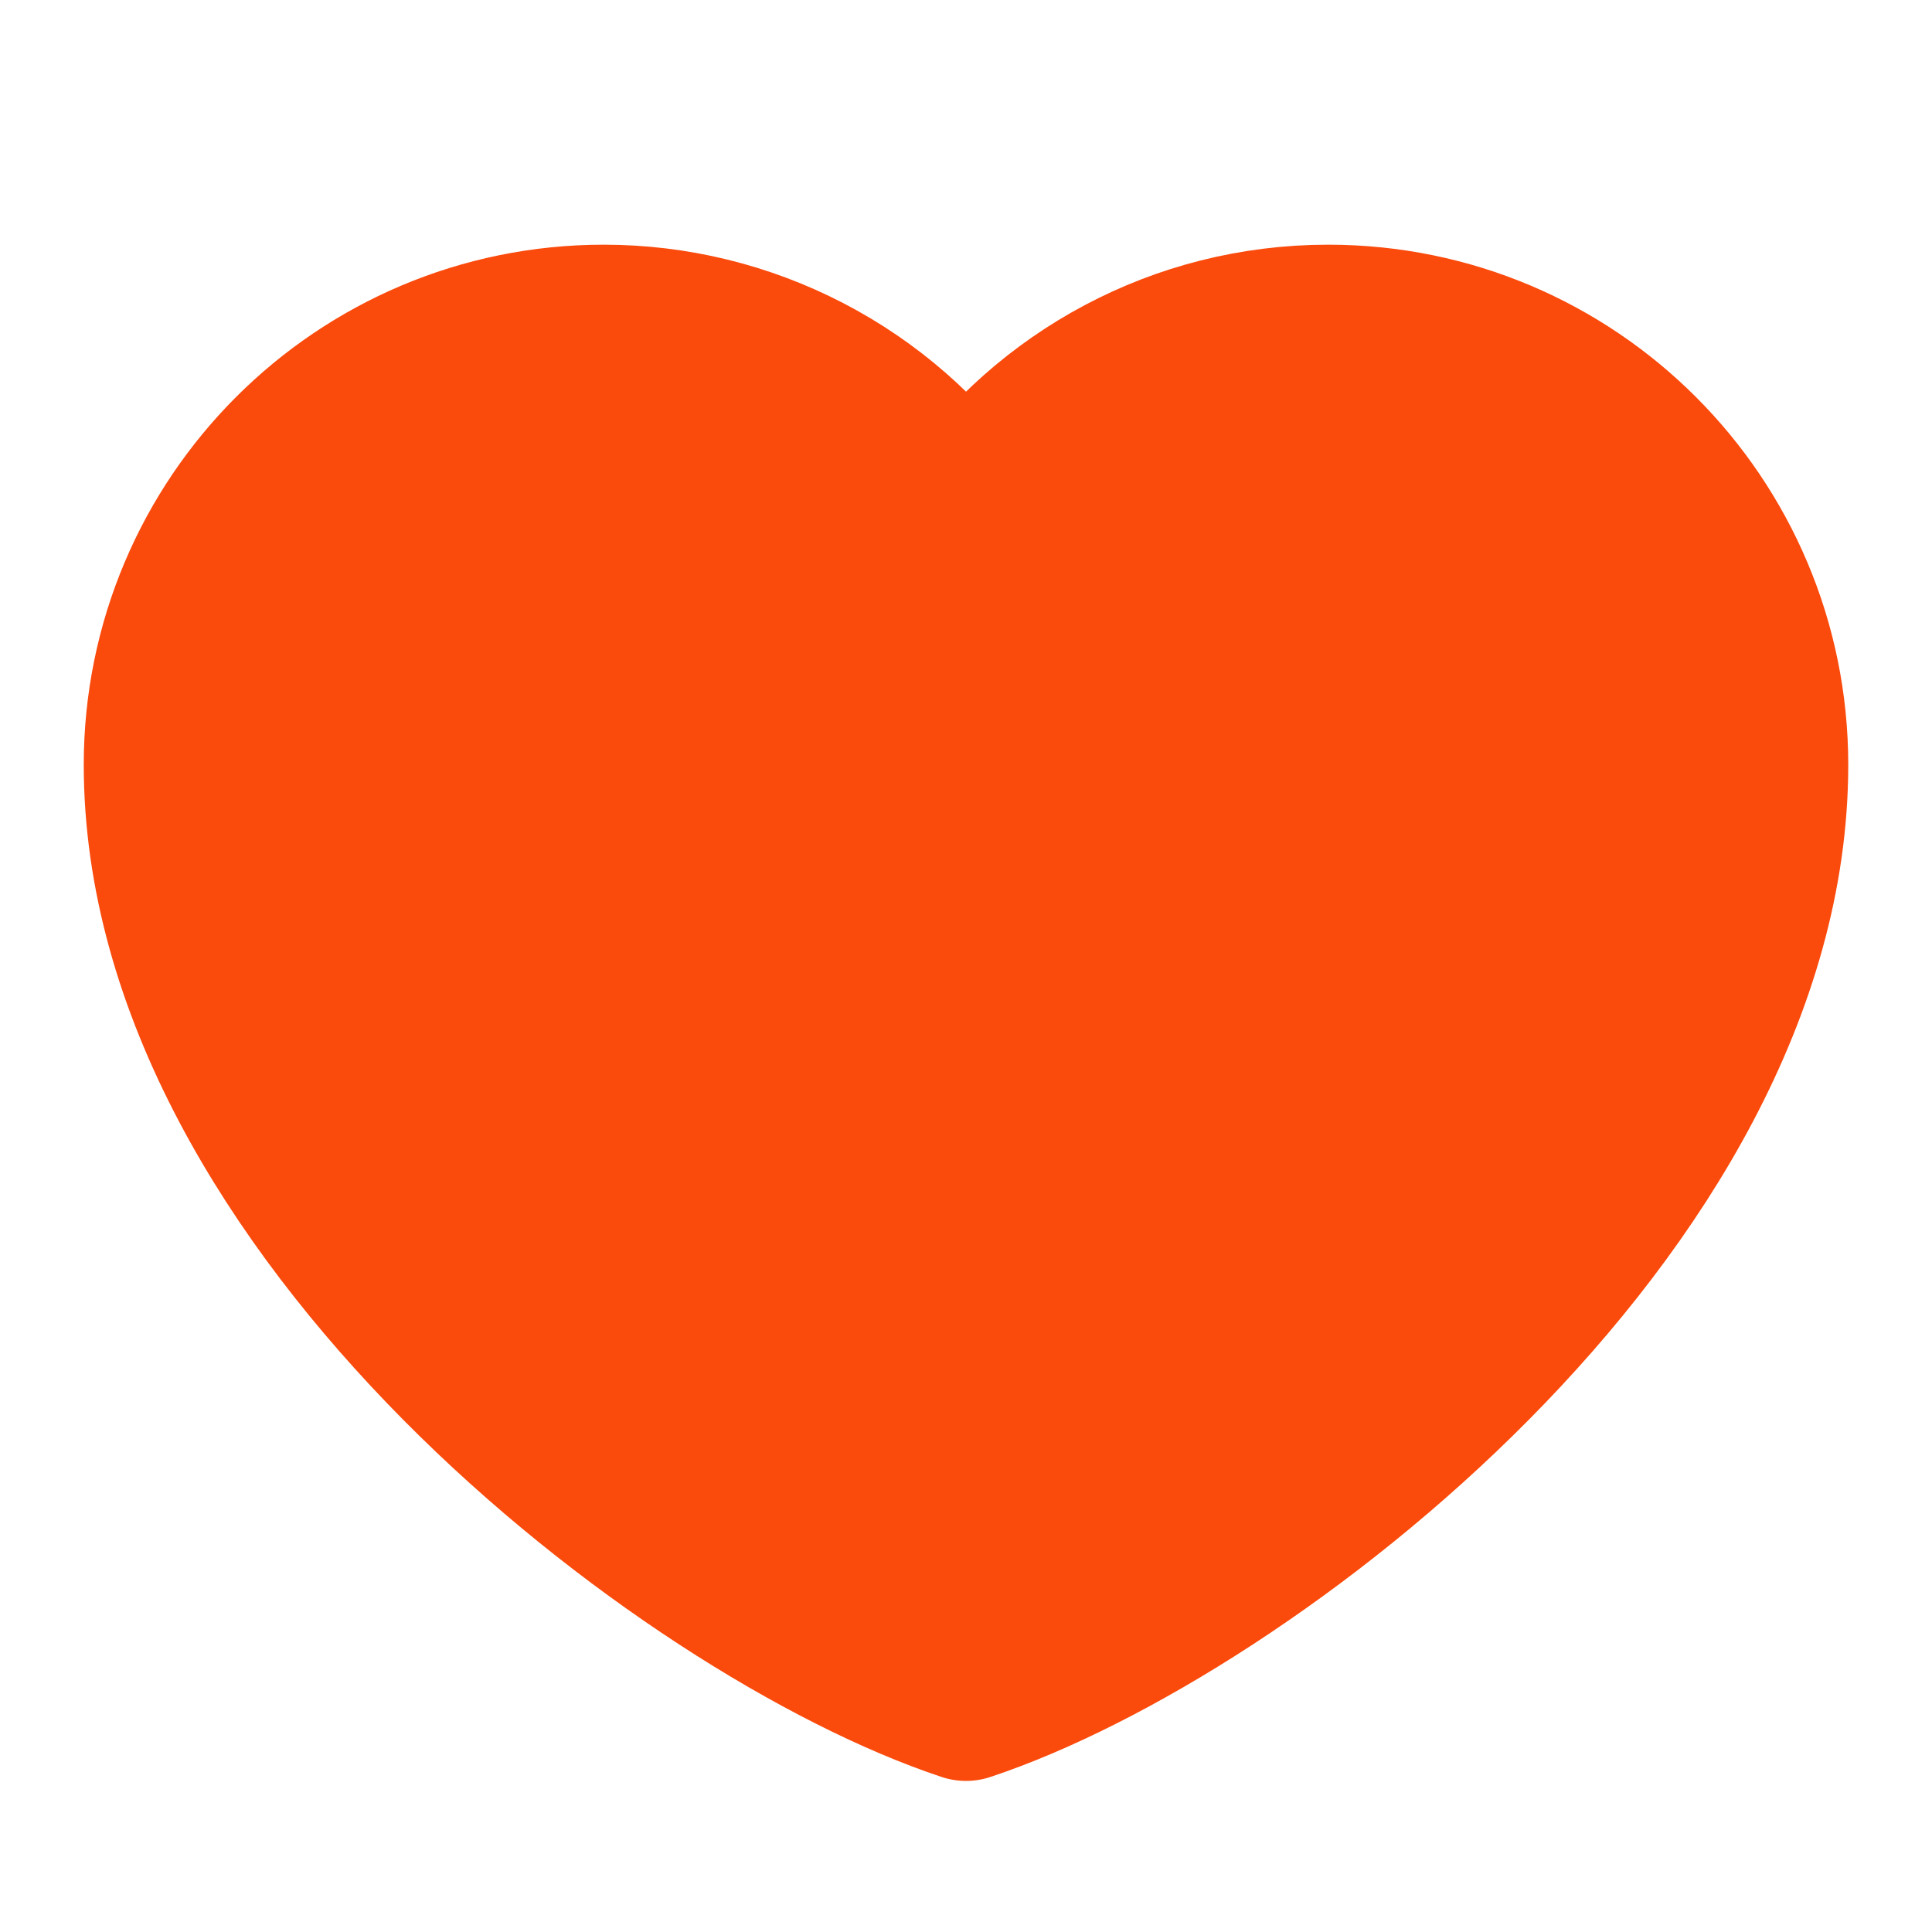 <svg width="20" height="20" viewBox="0 0 20 20" fill="none" xmlns="http://www.w3.org/2000/svg">
<path d="M6.25 3.333C3.719 3.333 1.667 5.385 1.667 7.917C1.667 12.5 7.083 16.667 10 17.636C12.917 16.667 18.333 12.5 18.333 7.917C18.333 5.385 16.281 3.333 13.75 3.333C12.2 3.333 10.829 4.103 10 5.281C9.577 4.679 9.016 4.188 8.363 3.849C7.71 3.51 6.986 3.333 6.25 3.333Z" fill="#FA4A0C" stroke="#FA4A0C" stroke-width="1.6" stroke-linecap="round" stroke-linejoin="round"/>
</svg>
